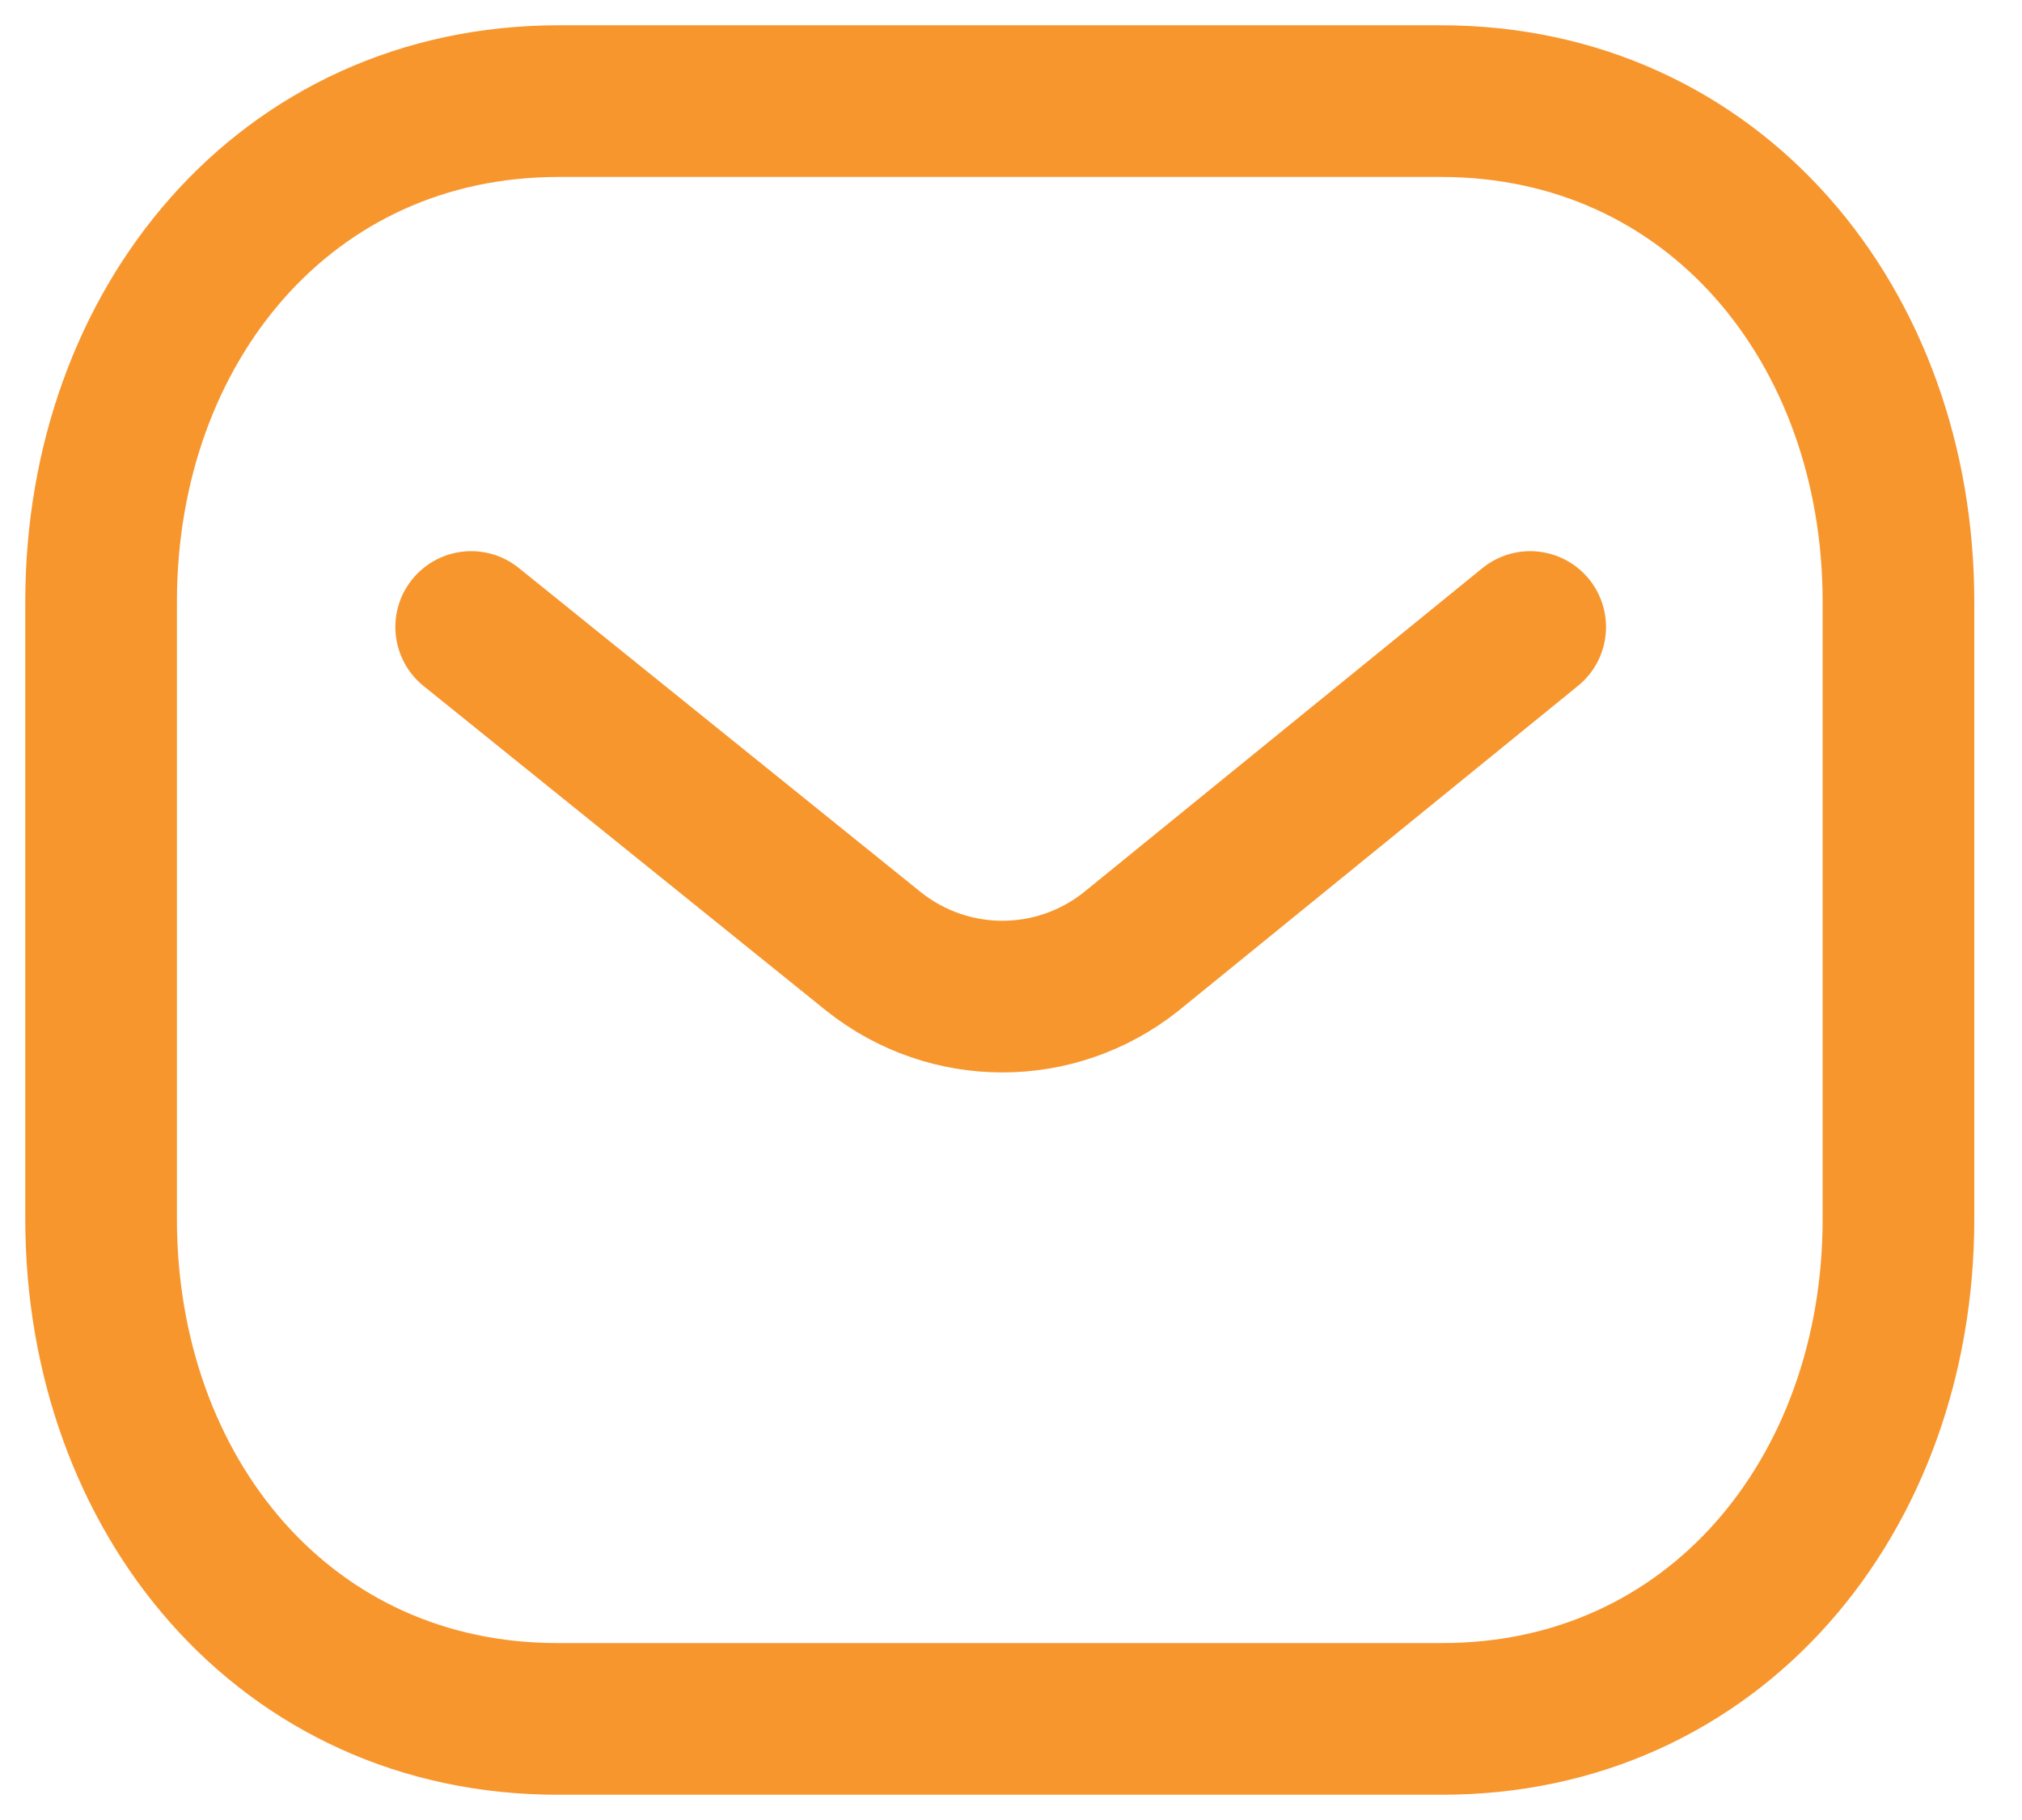 <svg width="40" height="36" viewBox="0 0 40 36" fill="none" xmlns="http://www.w3.org/2000/svg">
<path d="M30.271 12.402L22.372 18.825C20.879 20.009 18.78 20.009 17.287 18.825L9.321 12.402" stroke="#F8962E" stroke-width="3" stroke-linecap="round" stroke-linejoin="round"/>
<path fill-rule="evenodd" clip-rule="evenodd" d="M28.505 34C33.911 34.015 37.556 29.573 37.556 24.113V11.902C37.556 6.442 33.911 2 28.505 2H11.051C5.644 2 2 6.442 2 11.902V24.113C2 29.573 5.644 34.015 11.051 34H28.505Z" stroke="#F8962E" stroke-width="3" stroke-linecap="round" stroke-linejoin="round"/>
</svg>
